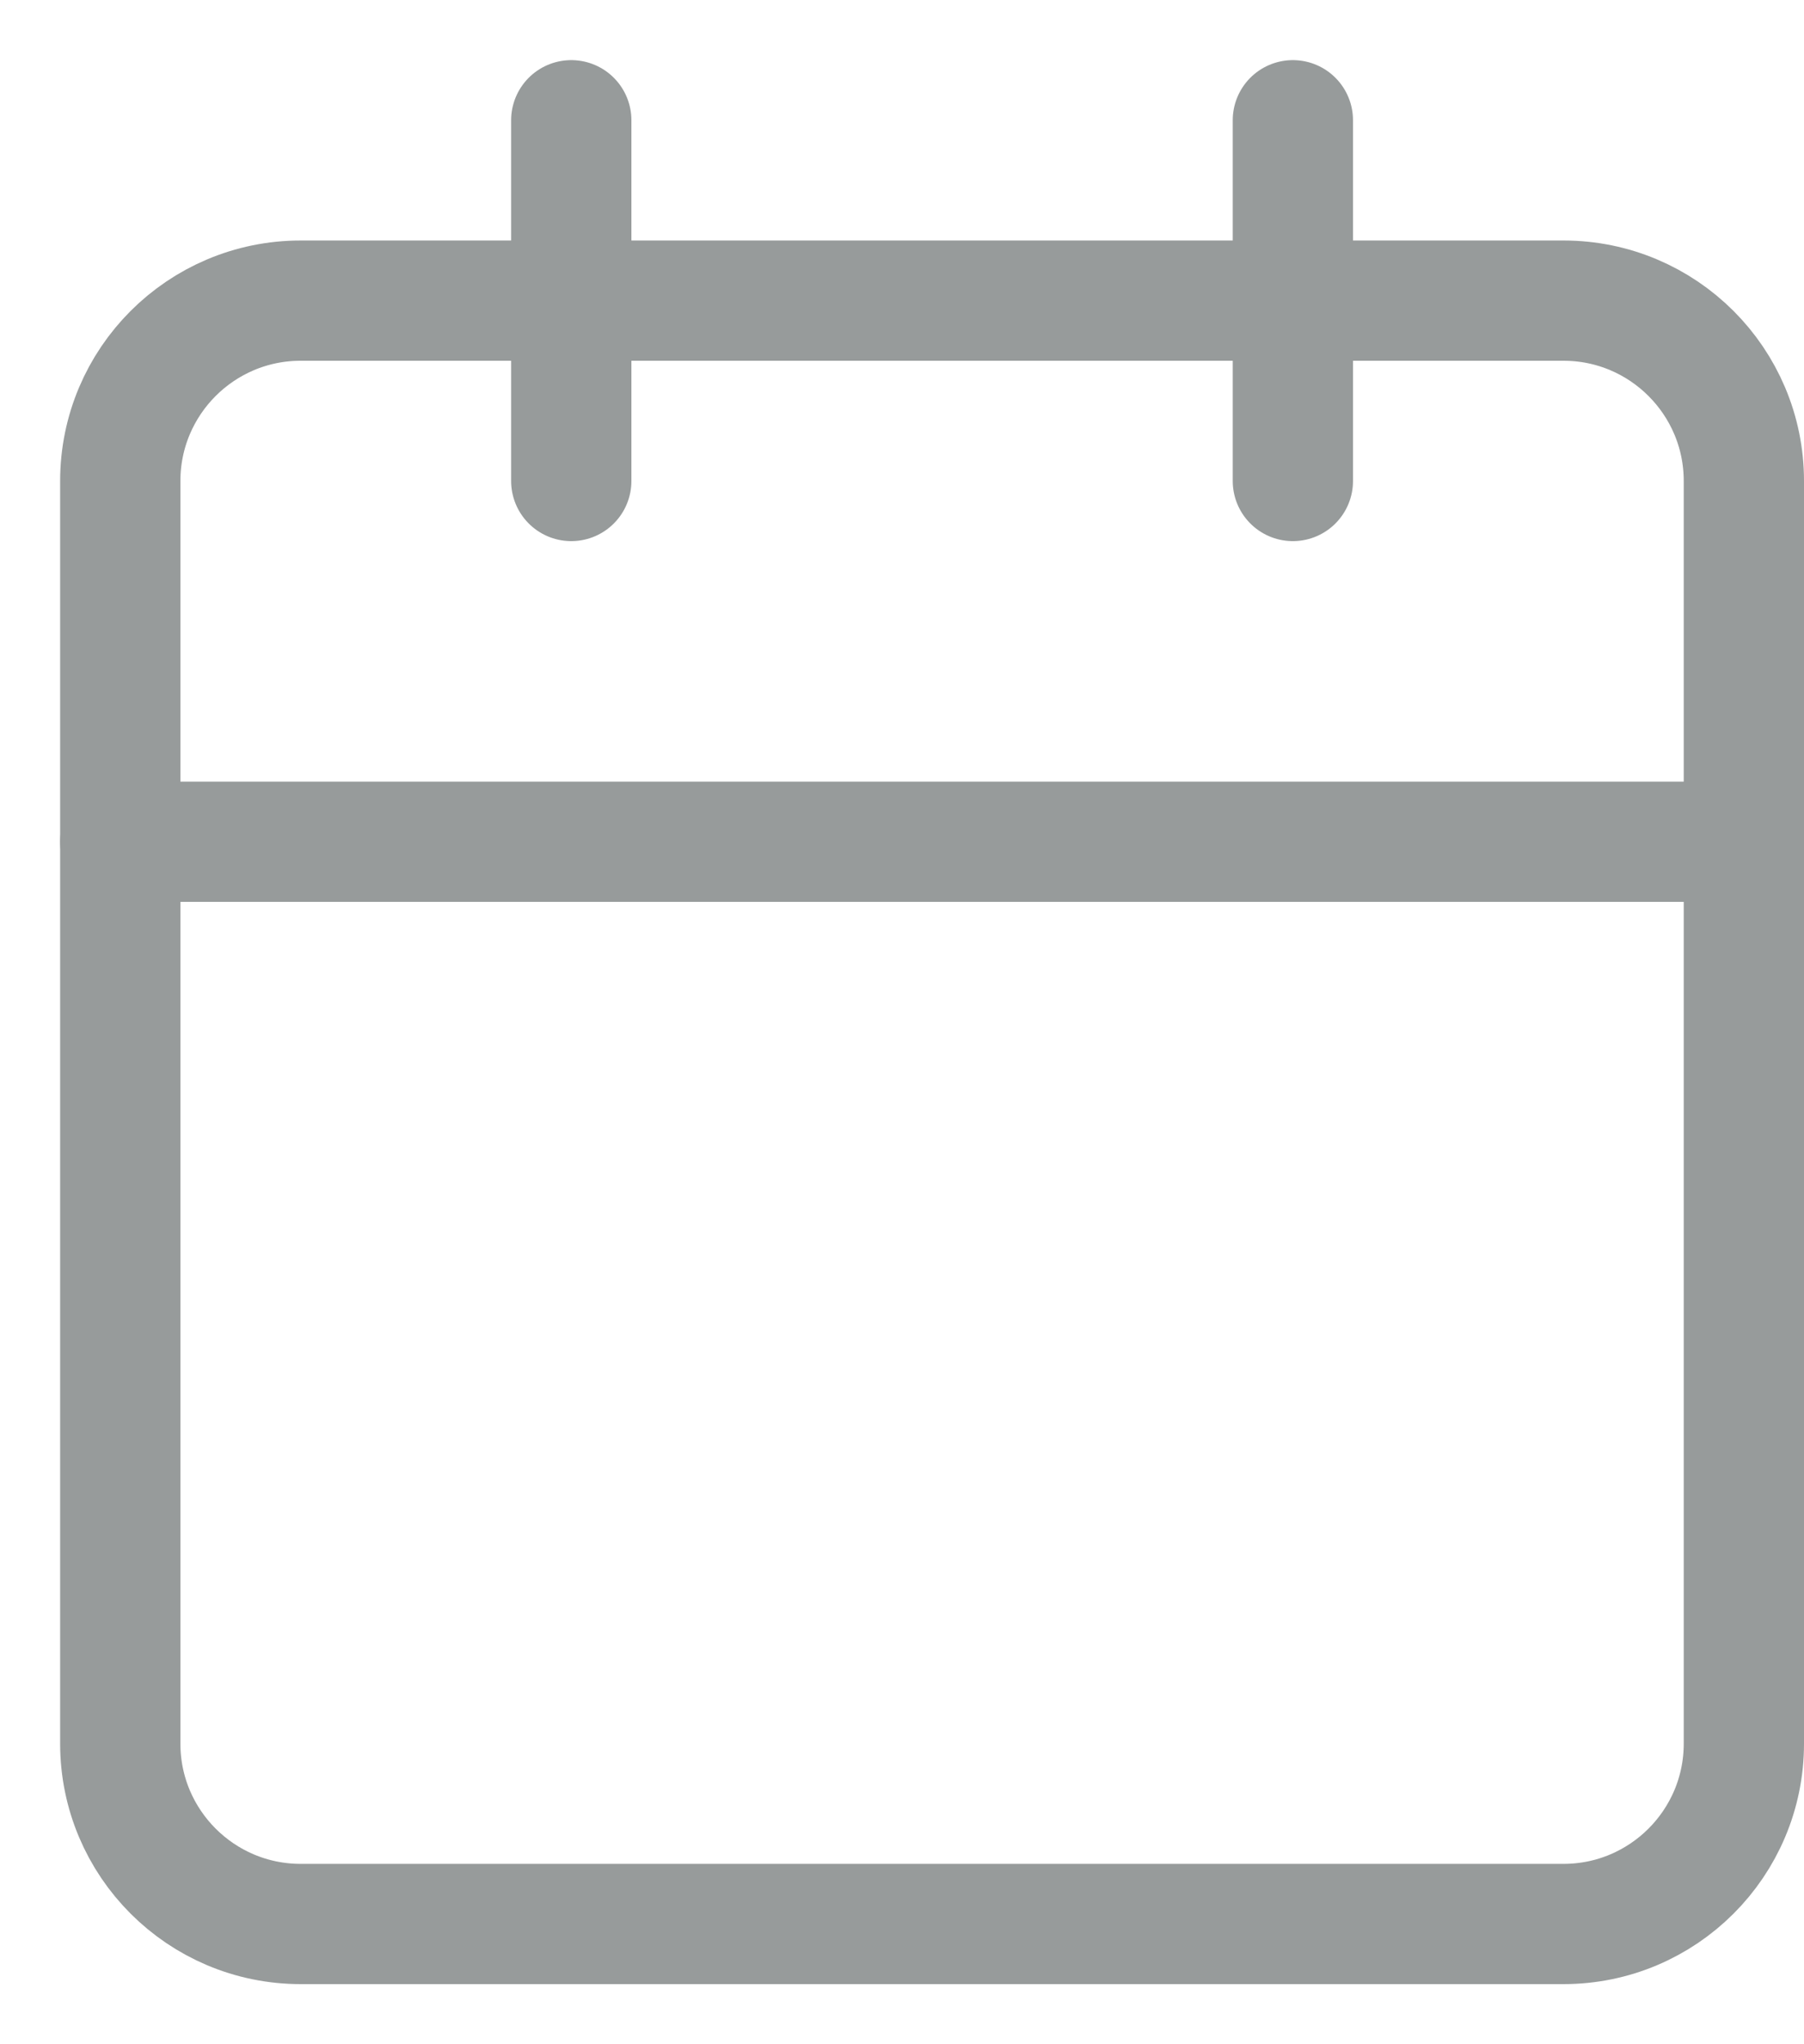 <svg width="15" height="17" viewBox="0 0 15 17" fill="none" xmlns="http://www.w3.org/2000/svg">
<path d="M13 2.5H2.5C1.672 2.5 1 3.172 1 4V14.5C1 15.328 1.672 16 2.5 16H13C13.828 16 14.5 15.328 14.5 14.5V4C14.5 3.172 13.828 2.5 13 2.5Z" stroke="#979B9B" stroke-linecap="round" stroke-linejoin="round"/>
<path d="M10.75 1V4" stroke="#979B9B" stroke-linecap="round" stroke-linejoin="round"/>
<path d="M4.75 1V4" stroke="#979B9B" stroke-linecap="round" stroke-linejoin="round"/>
<path d="M1 7H14.5" stroke="#979B9B" stroke-linecap="round" stroke-linejoin="round"/>
</svg>

